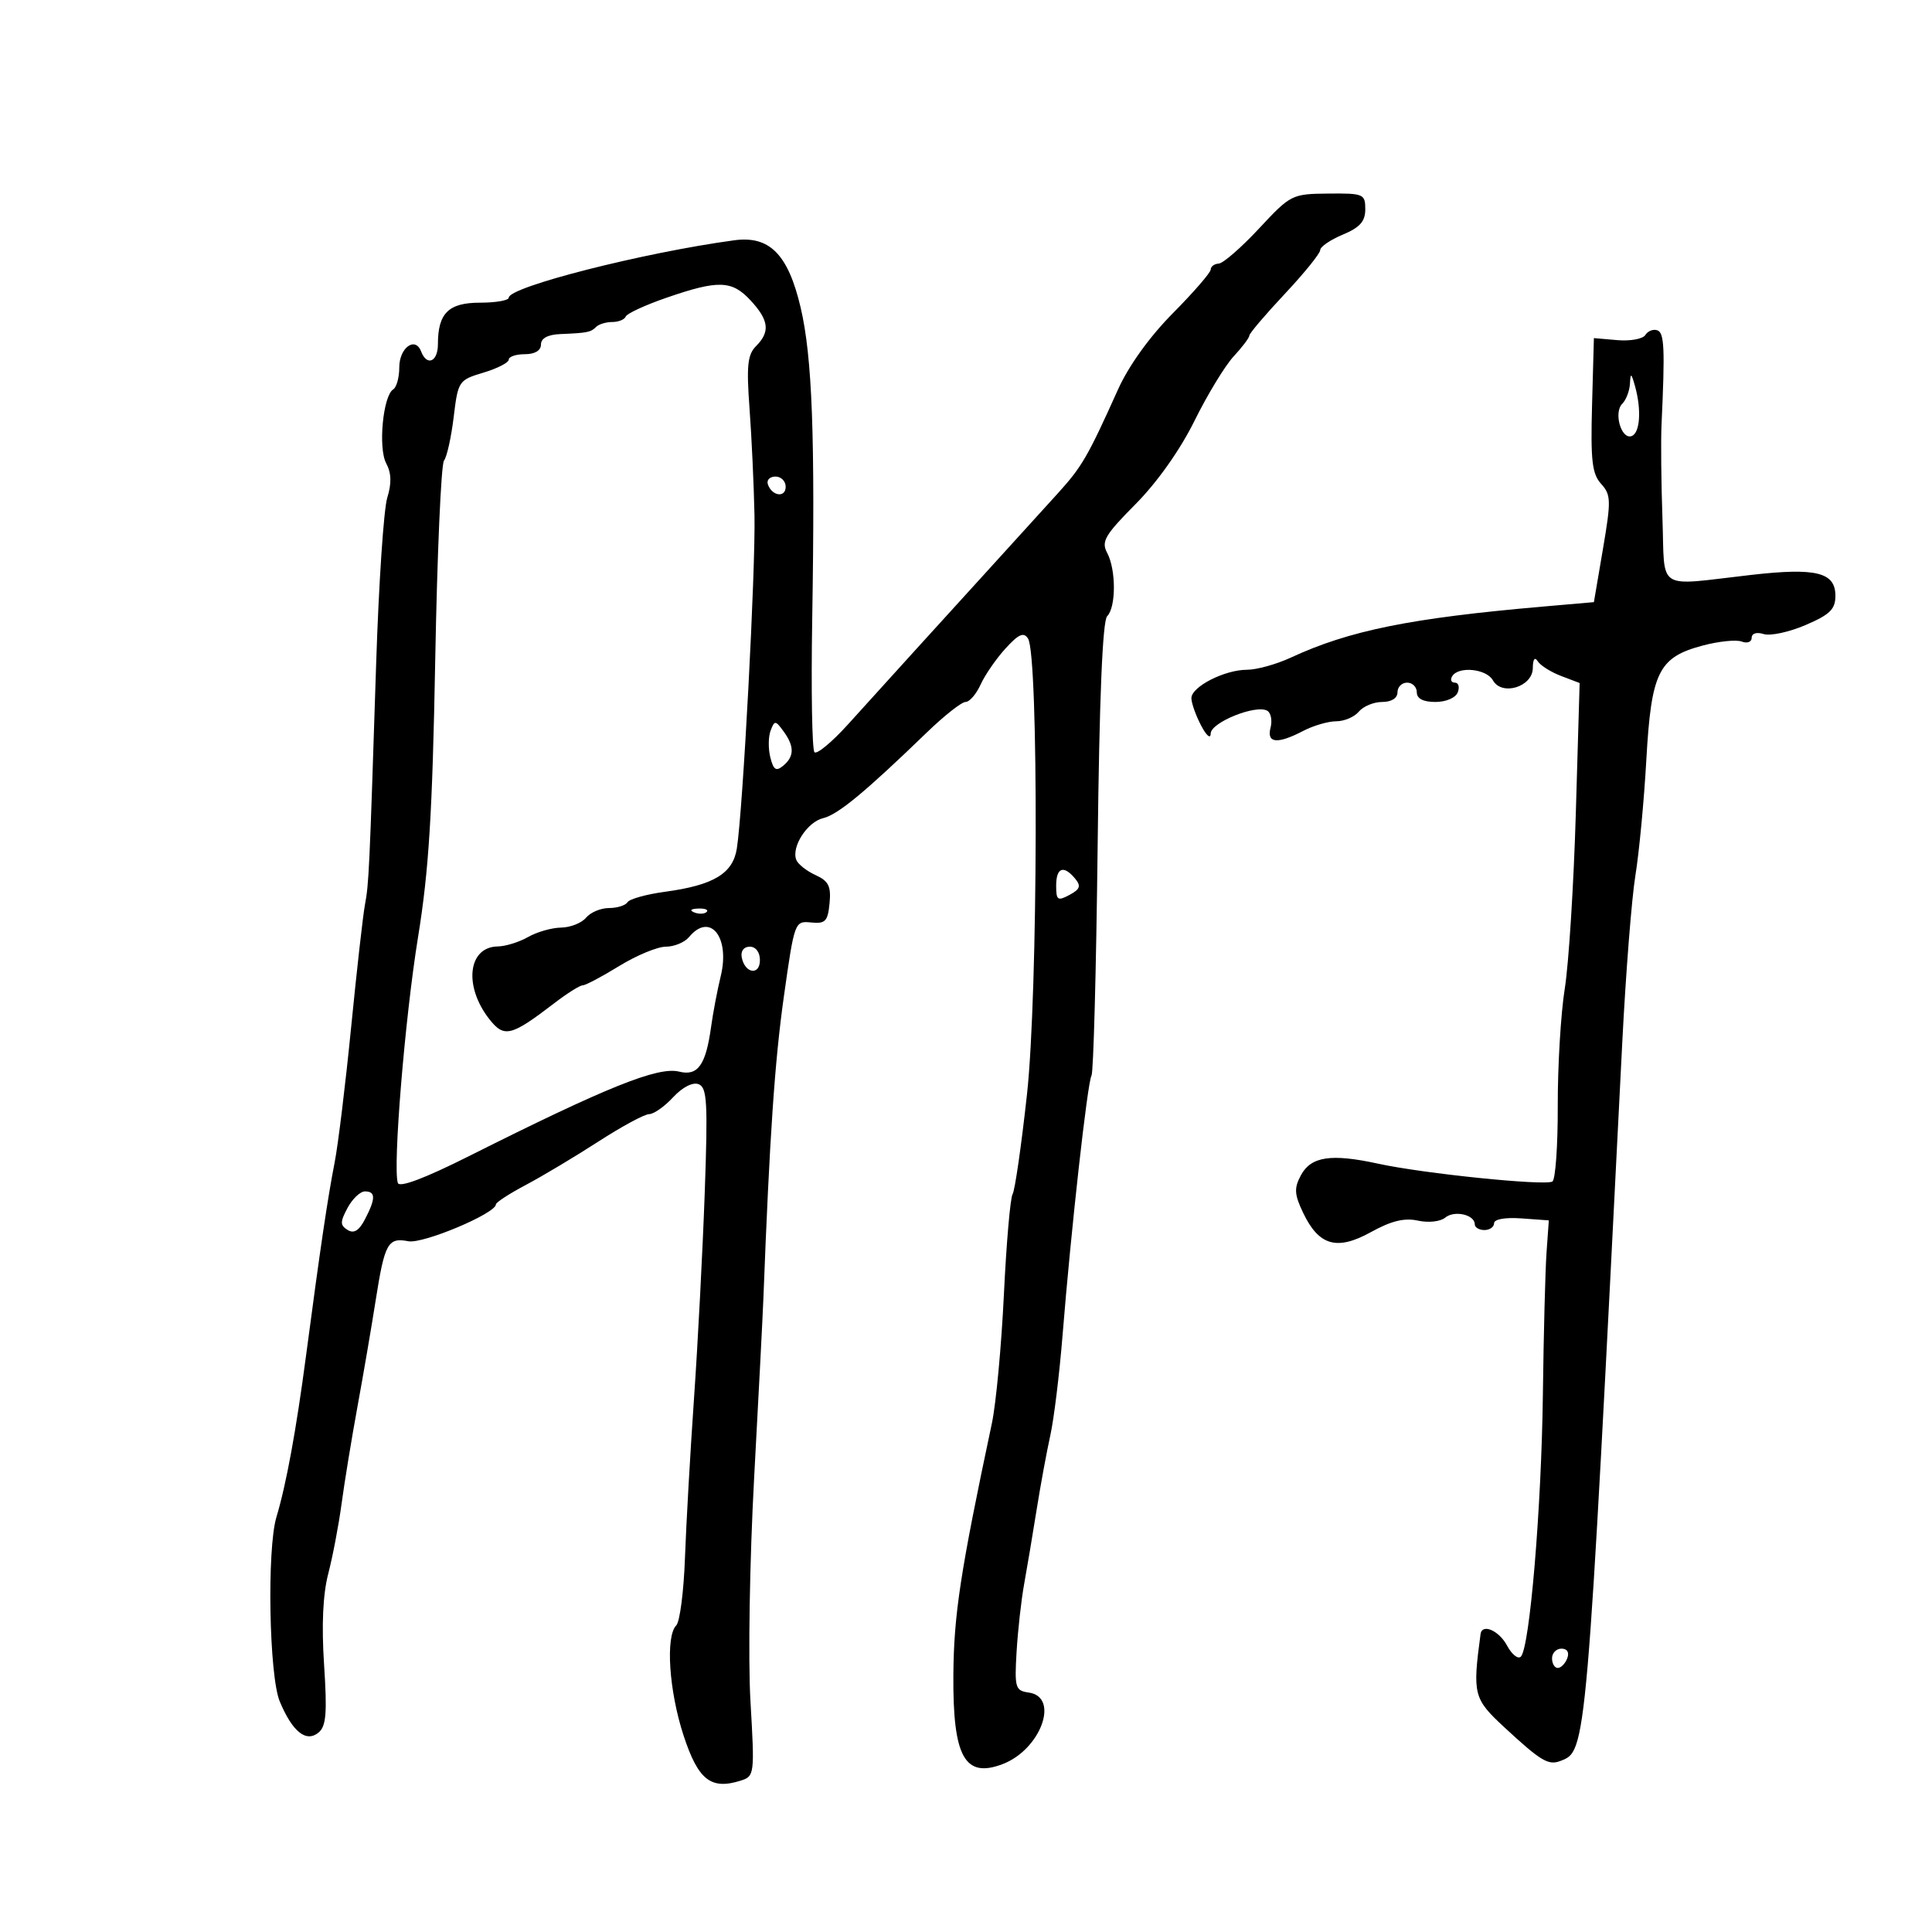 <svg xmlns="http://www.w3.org/2000/svg" width="300" height="300" viewBox="0 0 300 300" version="1.1">
	<path d="M 195.500 35.484 C 192.750 38.438, 189.938 40.888, 189.250 40.927 C 188.563 40.967, 188 41.383, 188 41.851 C 188 42.320, 185.363 45.365, 182.140 48.618 C 178.501 52.291, 175.259 56.801, 173.587 60.516 C 168.920 70.889, 168.016 72.452, 164.332 76.525 C 162.355 78.711, 157.083 84.512, 152.618 89.416 C 144.335 98.512, 139.685 103.635, 131.668 112.492 C 129.183 115.237, 126.844 117.178, 126.471 116.804 C 126.097 116.431, 125.938 107.209, 126.118 96.313 C 126.588 67.747, 126.129 55.413, 124.312 47.708 C 122.369 39.473, 119.491 36.569, 114.011 37.311 C 99.919 39.221, 79 44.545, 79 46.222 C 79 46.650, 76.991 47, 74.535 47 C 69.657 47, 68 48.632, 68 53.434 C 68 56.189, 66.293 56.927, 65.386 54.563 C 64.475 52.189, 62 54.005, 62 57.048 C 62 58.607, 61.576 60.144, 61.058 60.464 C 59.473 61.444, 58.699 69.569, 59.965 71.935 C 60.779 73.456, 60.829 75.047, 60.130 77.299 C 59.585 79.060, 58.811 90.625, 58.411 103 C 57.359 135.535, 57.282 137.195, 56.666 140.500 C 56.358 142.150, 55.395 150.700, 54.525 159.500 C 53.655 168.300, 52.503 177.750, 51.964 180.500 C 50.884 186.010, 49.722 193.857, 47.523 210.500 C 45.987 222.119, 44.451 230.491, 42.924 235.571 C 41.429 240.542, 41.785 260.242, 43.442 264.207 C 45.410 268.917, 47.544 270.624, 49.467 269.027 C 50.650 268.046, 50.816 266.008, 50.323 258.506 C 49.918 252.348, 50.138 247.562, 50.973 244.351 C 51.667 241.683, 52.597 236.800, 53.040 233.500 C 53.483 230.200, 54.588 223.450, 55.494 218.500 C 56.401 213.550, 57.673 206.125, 58.321 202 C 59.733 193.015, 60.221 192.128, 63.418 192.740 C 65.696 193.175, 77 188.415, 77 187.020 C 77 186.711, 79.106 185.343, 81.680 183.979 C 84.254 182.616, 89.316 179.588, 92.930 177.252 C 96.543 174.916, 100.084 173.003, 100.798 173.002 C 101.512 173.001, 103.187 171.822, 104.521 170.383 C 105.973 168.816, 107.561 168.001, 108.478 168.353 C 109.799 168.860, 109.930 171.168, 109.430 185.220 C 109.112 194.174, 108.367 208.475, 107.775 217 C 107.183 225.525, 106.546 236.748, 106.359 241.940 C 106.173 247.132, 105.566 251.834, 105.010 252.390 C 103.315 254.085, 103.880 262.593, 106.147 269.497 C 108.417 276.414, 110.387 277.964, 115.032 276.490 C 117.157 275.815, 117.193 275.521, 116.530 264.149 C 116.152 257.675, 116.406 242.283, 117.101 229.500 C 117.789 216.850, 118.439 204.250, 118.544 201.500 C 119.500 176.560, 120.299 164.790, 121.718 154.742 C 123.363 143.100, 123.404 142.986, 125.939 143.242 C 128.161 143.466, 128.541 143.070, 128.813 140.257 C 129.068 137.609, 128.666 136.805, 126.618 135.872 C 125.239 135.243, 123.899 134.180, 123.641 133.508 C 122.865 131.485, 125.361 127.623, 127.820 127.043 C 130.096 126.505, 134.337 123.001, 143.906 113.750 C 146.608 111.137, 149.320 109, 149.931 109 C 150.543 109, 151.596 107.782, 152.271 106.292 C 152.947 104.803, 154.685 102.286, 156.133 100.698 C 158.178 98.455, 158.959 98.111, 159.633 99.156 C 161.302 101.744, 161.184 154.289, 159.473 169.900 C 158.601 177.861, 157.594 184.848, 157.235 185.428 C 156.877 186.008, 156.270 193.011, 155.886 200.991 C 155.503 208.971, 154.663 217.975, 154.021 221 C 149.119 244.084, 148.103 250.735, 148.038 260.155 C 147.950 272.819, 149.805 276.165, 155.675 273.934 C 161.603 271.680, 164.600 263.508, 159.750 262.820 C 157.655 262.522, 157.524 262.086, 157.854 256.500 C 158.049 253.200, 158.576 248.475, 159.024 246 C 159.473 243.525, 160.342 238.350, 160.955 234.500 C 161.568 230.650, 162.530 225.424, 163.092 222.888 C 163.654 220.351, 164.508 213.376, 164.989 207.388 C 166.309 190.948, 168.863 168.030, 169.488 167.019 C 169.793 166.527, 170.221 150.517, 170.441 131.442 C 170.705 108.451, 171.204 96.396, 171.920 95.680 C 173.314 94.286, 173.312 88.451, 171.917 85.844 C 170.977 84.088, 171.563 83.084, 176.329 78.280 C 179.686 74.896, 183.244 69.867, 185.475 65.354 C 187.482 61.292, 190.222 56.785, 191.562 55.338 C 192.903 53.892, 194 52.436, 194 52.103 C 194 51.770, 196.475 48.859, 199.500 45.635 C 202.525 42.410, 205 39.350, 205 38.835 C 205 38.320, 206.575 37.240, 208.500 36.436 C 211.170 35.320, 212 34.383, 212 32.487 C 212 30.120, 211.724 30.003, 206.250 30.057 C 200.610 30.112, 200.404 30.216, 195.500 35.484 M 103.500 46.229 C 100.200 47.368, 97.350 48.683, 97.167 49.150 C 96.983 49.617, 96.046 50, 95.083 50 C 94.121 50, 92.996 50.337, 92.583 50.750 C 91.738 51.596, 91.224 51.699, 87 51.875 C 85.056 51.956, 84 52.528, 84 53.500 C 84 54.433, 83.056 55, 81.500 55 C 80.125 55, 79 55.379, 79 55.842 C 79 56.305, 77.231 57.213, 75.070 57.861 C 71.221 59.014, 71.125 59.158, 70.446 64.769 C 70.065 67.921, 69.389 70.960, 68.943 71.523 C 68.497 72.085, 67.884 86.035, 67.581 102.523 C 67.144 126.257, 66.589 135.207, 64.916 145.500 C 62.880 158.023, 60.971 181.237, 61.776 183.687 C 62.027 184.452, 65.953 182.972, 72.833 179.519 C 94.229 168.781, 102.190 165.580, 105.460 166.401 C 108.360 167.129, 109.603 165.381, 110.421 159.426 C 110.718 157.267, 111.391 153.729, 111.917 151.565 C 113.395 145.481, 110.243 141.593, 107 145.500 C 106.315 146.325, 104.692 147, 103.393 147 C 102.093 147, 98.836 148.350, 96.154 150 C 93.473 151.650, 90.921 153, 90.484 153 C 90.047 153, 88.076 154.238, 86.104 155.750 C 79.361 160.922, 78.293 161.188, 75.997 158.269 C 71.963 153.141, 72.659 147.039, 77.285 146.965 C 78.503 146.945, 80.625 146.286, 82 145.500 C 83.375 144.714, 85.682 144.055, 87.128 144.035 C 88.573 144.016, 90.315 143.325, 91 142.500 C 91.685 141.675, 93.288 141, 94.563 141 C 95.839 141, 97.134 140.592, 97.442 140.094 C 97.750 139.595, 100.364 138.867, 103.251 138.476 C 110.813 137.452, 113.809 135.647, 114.417 131.748 C 115.367 125.659, 117.333 88.526, 117.156 80 C 117.060 75.325, 116.713 67.866, 116.387 63.425 C 115.899 56.797, 116.080 55.063, 117.396 53.747 C 119.620 51.523, 119.406 49.730, 116.548 46.646 C 113.649 43.518, 111.548 43.451, 103.500 46.229 M 255.491 52.014 C 255.111 52.630, 253.157 52.991, 251.150 52.817 L 247.500 52.500 247.214 62.881 C 246.976 71.497, 247.215 73.580, 248.618 75.130 C 250.164 76.838, 250.188 77.702, 248.904 85.249 L 247.500 93.500 239.500 94.197 C 219.003 95.982, 209.509 97.906, 200.434 102.115 C 198.198 103.152, 195.138 104, 193.635 104 C 190.156 104, 185 106.634, 185 108.411 C 185 109.159, 185.672 111.060, 186.494 112.636 C 187.331 114.241, 187.990 114.801, 187.994 113.910 C 188.001 112.171, 195.096 109.323, 196.800 110.376 C 197.357 110.720, 197.577 111.902, 197.289 113.001 C 196.656 115.424, 198.348 115.589, 202.364 113.494 C 203.940 112.672, 206.247 112, 207.492 112 C 208.737 112, 210.315 111.325, 211 110.500 C 211.685 109.675, 213.315 109, 214.622 109 C 216.069 109, 217 108.413, 217 107.500 C 217 106.675, 217.675 106, 218.500 106 C 219.325 106, 220 106.675, 220 107.500 C 220 108.488, 220.988 109, 222.893 109 C 224.542 109, 226.034 108.355, 226.362 107.500 C 226.678 106.675, 226.475 106, 225.910 106 C 225.344 106, 225.160 105.550, 225.500 105 C 226.486 103.404, 230.813 103.844, 231.819 105.641 C 233.209 108.125, 237.995 106.650, 238.015 103.731 C 238.025 102.341, 238.315 101.948, 238.786 102.687 C 239.201 103.341, 240.833 104.366, 242.413 104.967 L 245.285 106.059 244.692 126.279 C 244.366 137.401, 243.594 149.650, 242.978 153.500 C 242.361 157.350, 241.871 165.547, 241.888 171.716 C 241.906 177.884, 241.532 183.171, 241.057 183.465 C 239.924 184.165, 221.023 182.232, 214 180.697 C 206.696 179.101, 203.568 179.571, 202.001 182.498 C 200.931 184.498, 200.984 185.447, 202.328 188.278 C 204.777 193.439, 207.584 194.249, 212.878 191.320 C 216.028 189.576, 218.072 189.076, 220.169 189.537 C 221.807 189.897, 223.665 189.693, 224.414 189.071 C 225.831 187.895, 229 188.611, 229 190.107 C 229 190.598, 229.675 191, 230.500 191 C 231.325 191, 232 190.524, 232 189.943 C 232 189.317, 233.735 189.011, 236.250 189.193 L 240.500 189.500 240.144 194.500 C 239.949 197.250, 239.694 207.150, 239.578 216.500 C 239.360 234.163, 237.537 255.863, 236.156 257.244 C 235.718 257.682, 234.753 256.906, 234.011 255.520 C 232.757 253.177, 230.128 252.045, 229.899 253.750 C 228.640 263.124, 228.809 263.782, 233.602 268.220 C 239.252 273.452, 240.424 274.158, 242.279 273.447 C 246.380 271.873, 246.302 272.771, 251.901 161.962 C 252.444 151.216, 253.362 139.516, 253.941 135.962 C 254.521 132.408, 255.286 124.325, 255.641 118 C 256.408 104.358, 257.529 102.076, 264.359 100.249 C 266.865 99.579, 269.609 99.297, 270.458 99.622 C 271.308 99.948, 272 99.687, 272 99.040 C 272 98.349, 272.768 98.109, 273.862 98.456 C 274.886 98.781, 277.811 98.153, 280.362 97.059 C 284.154 95.434, 285 94.604, 285 92.511 C 285 88.870, 282.023 88.126, 272 89.263 C 256.908 90.976, 258.554 92.017, 258.145 80.500 C 257.950 75, 257.885 68.475, 257.999 66 C 258.550 54.099, 258.441 51.660, 257.342 51.287 C 256.705 51.071, 255.872 51.398, 255.491 52.014 M 253.100 59.550 C 253.045 60.678, 252.505 62.095, 251.901 62.699 C 250.539 64.061, 251.737 68.254, 253.335 67.722 C 254.659 67.281, 254.919 63.679, 253.893 59.992 C 253.310 57.898, 253.183 57.827, 253.100 59.550 M 119.229 75.188 C 119.847 77.042, 122 77.349, 122 75.583 C 122 74.713, 121.287 74, 120.417 74 C 119.546 74, 119.011 74.534, 119.229 75.188 M 119.662 113.439 C 119.299 114.385, 119.278 116.260, 119.616 117.606 C 120.105 119.556, 120.512 119.820, 121.615 118.904 C 123.357 117.459, 123.370 115.889, 121.661 113.551 C 120.412 111.843, 120.277 111.835, 119.662 113.439 M 164 137.535 C 164 139.787, 164.231 139.947, 166.065 138.965 C 167.716 138.082, 167.892 137.574, 166.942 136.430 C 165.152 134.273, 164 134.706, 164 137.535 M 107.813 141.683 C 108.534 141.972, 109.397 141.936, 109.729 141.604 C 110.061 141.272, 109.471 141.036, 108.417 141.079 C 107.252 141.127, 107.015 141.364, 107.813 141.683 M 115.177 148.667 C 115.663 151.176, 118 151.520, 118 149.083 C 118 147.855, 117.354 147, 116.427 147 C 115.495 147, 114.985 147.680, 115.177 148.667 M 53.965 187.565 C 52.799 189.744, 52.801 190.259, 53.980 190.988 C 54.958 191.592, 55.756 191.096, 56.684 189.308 C 58.350 186.096, 58.346 185, 56.669 185 C 55.937 185, 54.720 186.154, 53.965 187.565 M 241 257.500 C 241 258.325, 241.402 259, 241.893 259 C 242.384 259, 243.045 258.325, 243.362 257.500 C 243.712 256.586, 243.363 256, 242.469 256 C 241.661 256, 241 256.675, 241 257.500" stroke="none" fill="black" fill-rule="evenodd"/>
</svg>
